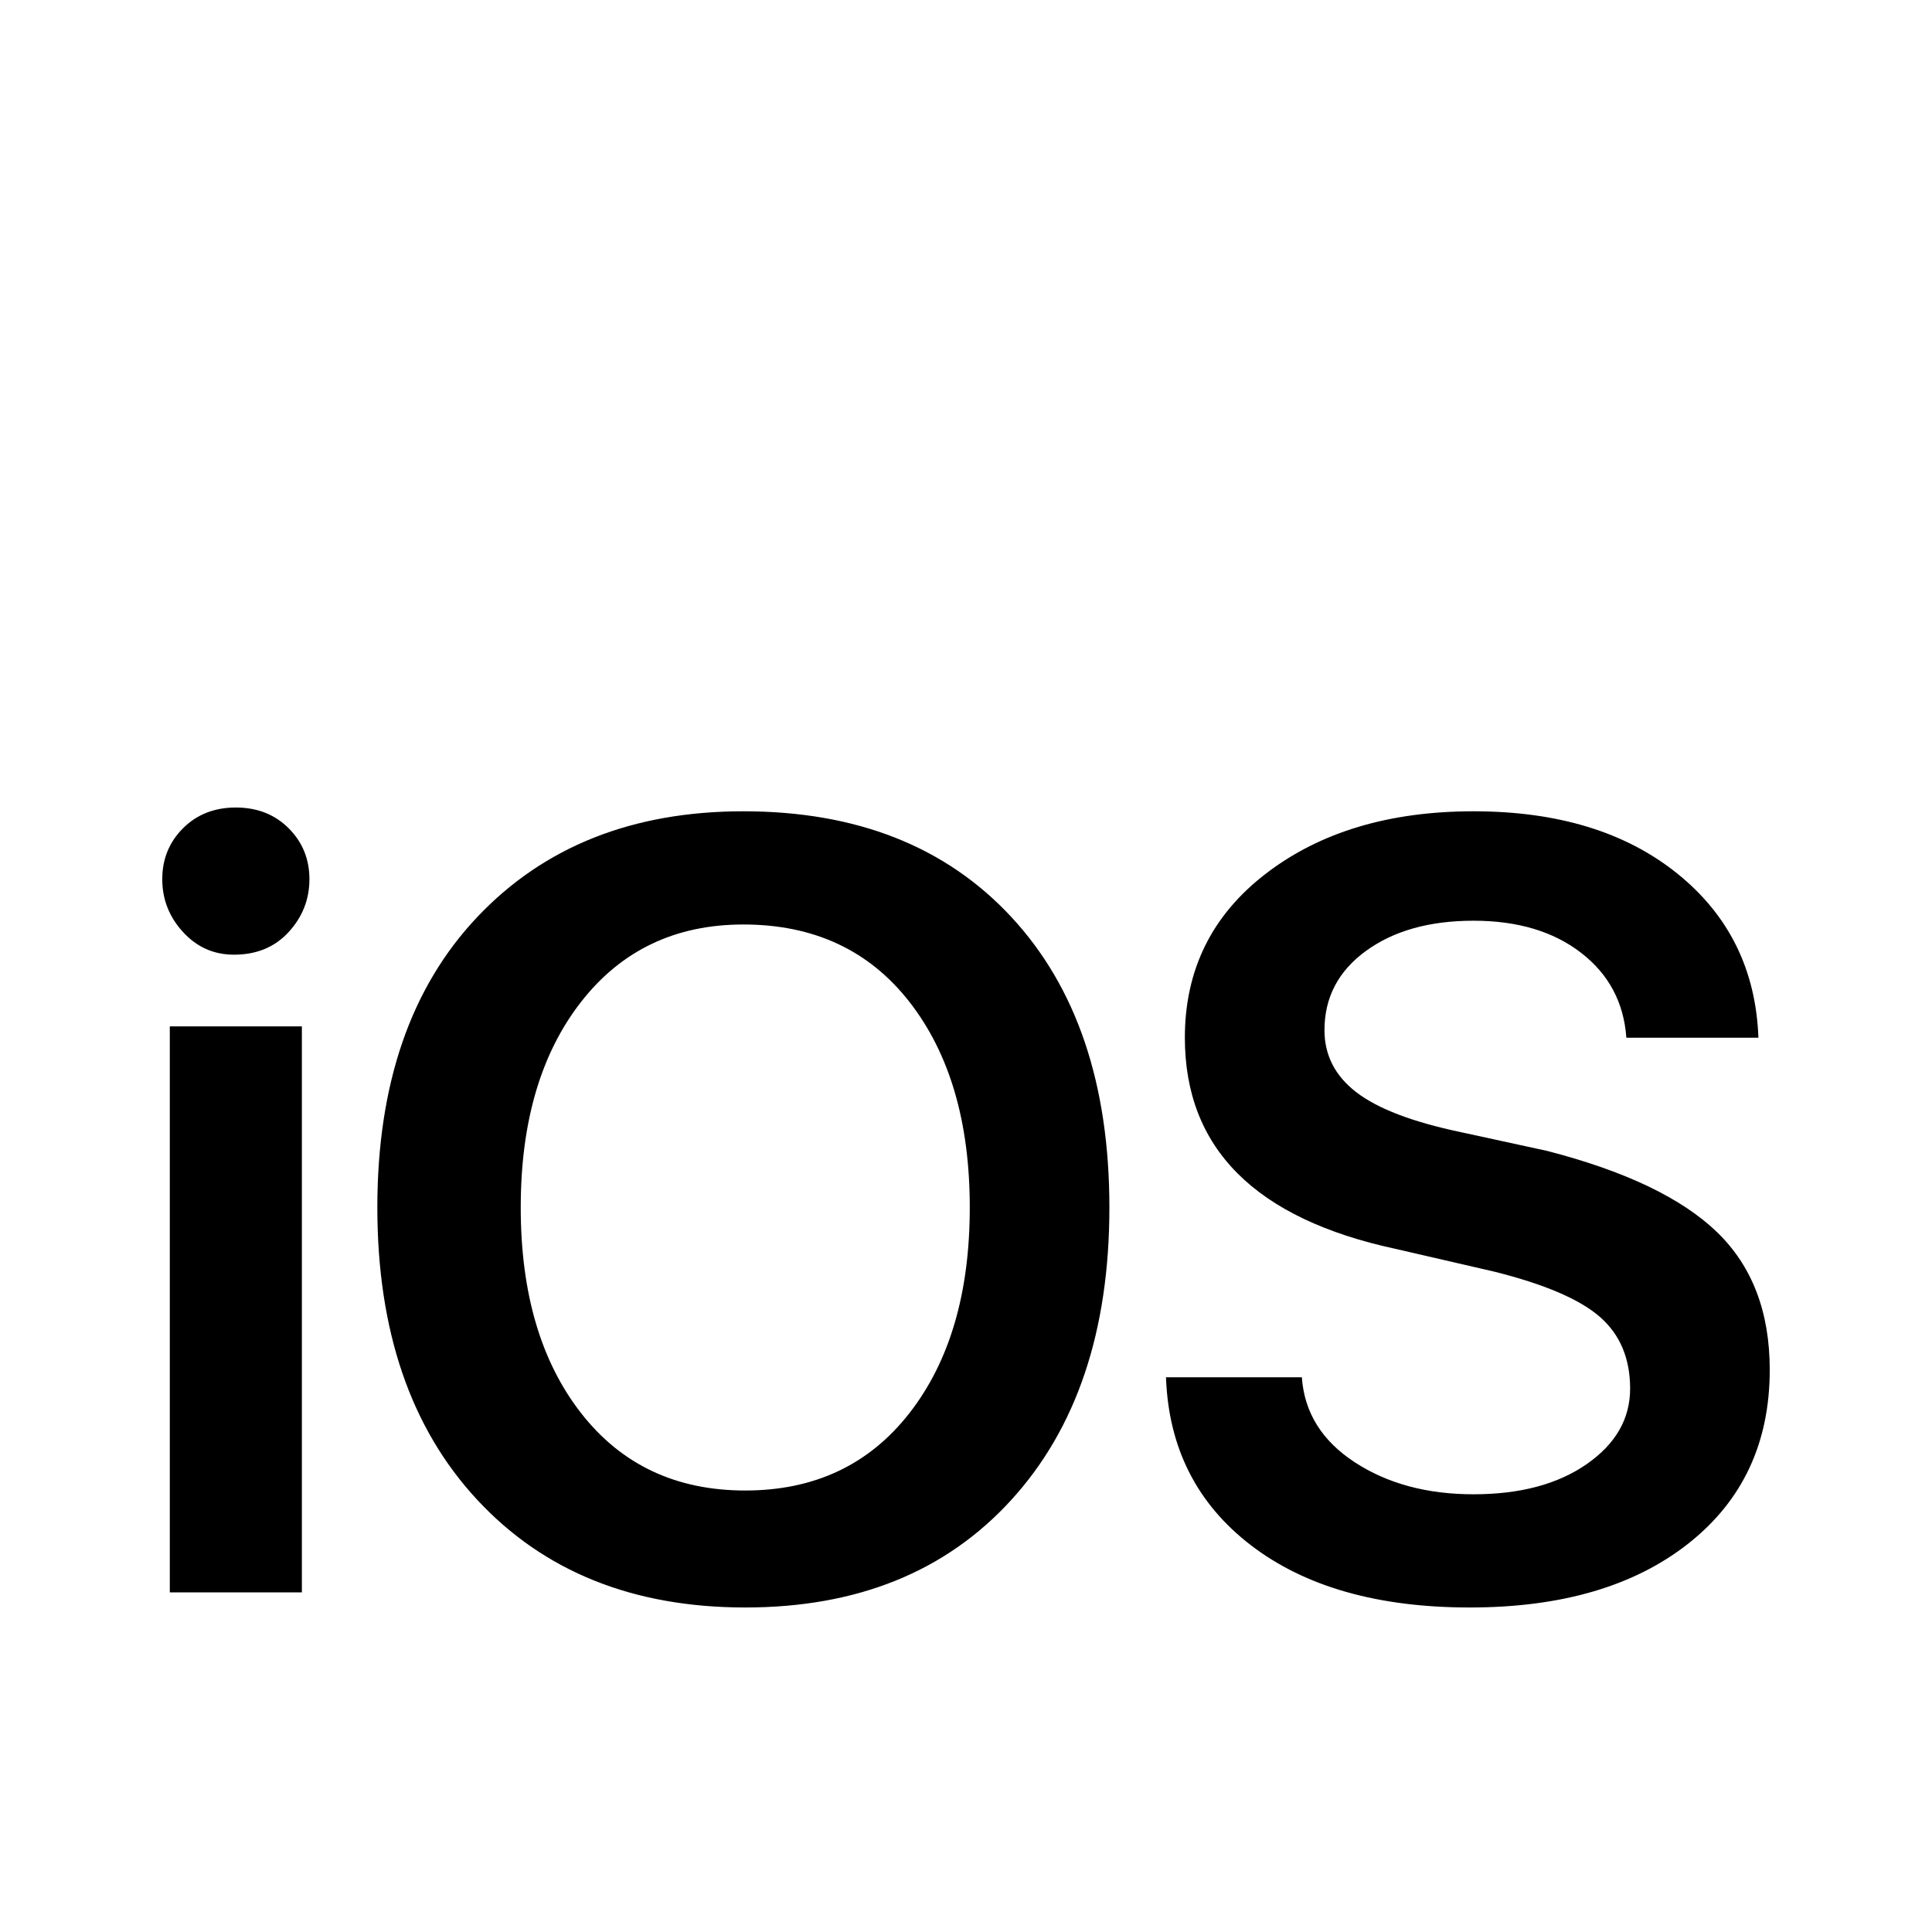 <svg xmlns="http://www.w3.org/2000/svg" viewBox="0 -512 512 512">
	<path fill="#000000" d="M45 -90H80V-240H45ZM62 -259Q71 -259 76.5 -265Q82 -271 82 -279Q82 -287 76.5 -292.5Q71 -298 62.5 -298Q54 -298 48.5 -292.5Q43 -287 43 -279Q43 -271 48.5 -265Q54 -259 62 -259ZM197 -297Q153 -297 126.5 -269Q100 -241 100 -192Q100 -143 126.5 -114.5Q153 -86 197.5 -86Q242 -86 268 -114.5Q294 -143 294 -192Q294 -241 268 -269Q242 -297 197 -297ZM197 -267Q225 -267 241 -246.5Q257 -226 257 -192Q257 -158 241 -137.5Q225 -117 197.5 -117Q170 -117 154 -137.5Q138 -158 138 -192Q138 -226 154 -246.5Q170 -267 197 -267ZM309 -147Q310 -119 331.5 -102.5Q353 -86 389.5 -86Q426 -86 447.5 -103Q469 -120 469 -149Q469 -172 455 -185.5Q441 -199 410 -207L387 -212Q368 -216 359.5 -222.5Q351 -229 351 -239Q351 -252 362 -260Q373 -268 390.5 -268Q408 -268 419 -259.5Q430 -251 431 -237H466Q465 -264 444.5 -280.5Q424 -297 390.5 -297Q357 -297 335.5 -280.5Q314 -264 314 -237Q314 -193 370 -181L396 -175Q416 -170 424 -163Q432 -156 432 -144Q432 -132 420.5 -124Q409 -116 390.5 -116Q372 -116 359 -124.5Q346 -133 345 -147Z"/>
</svg>
